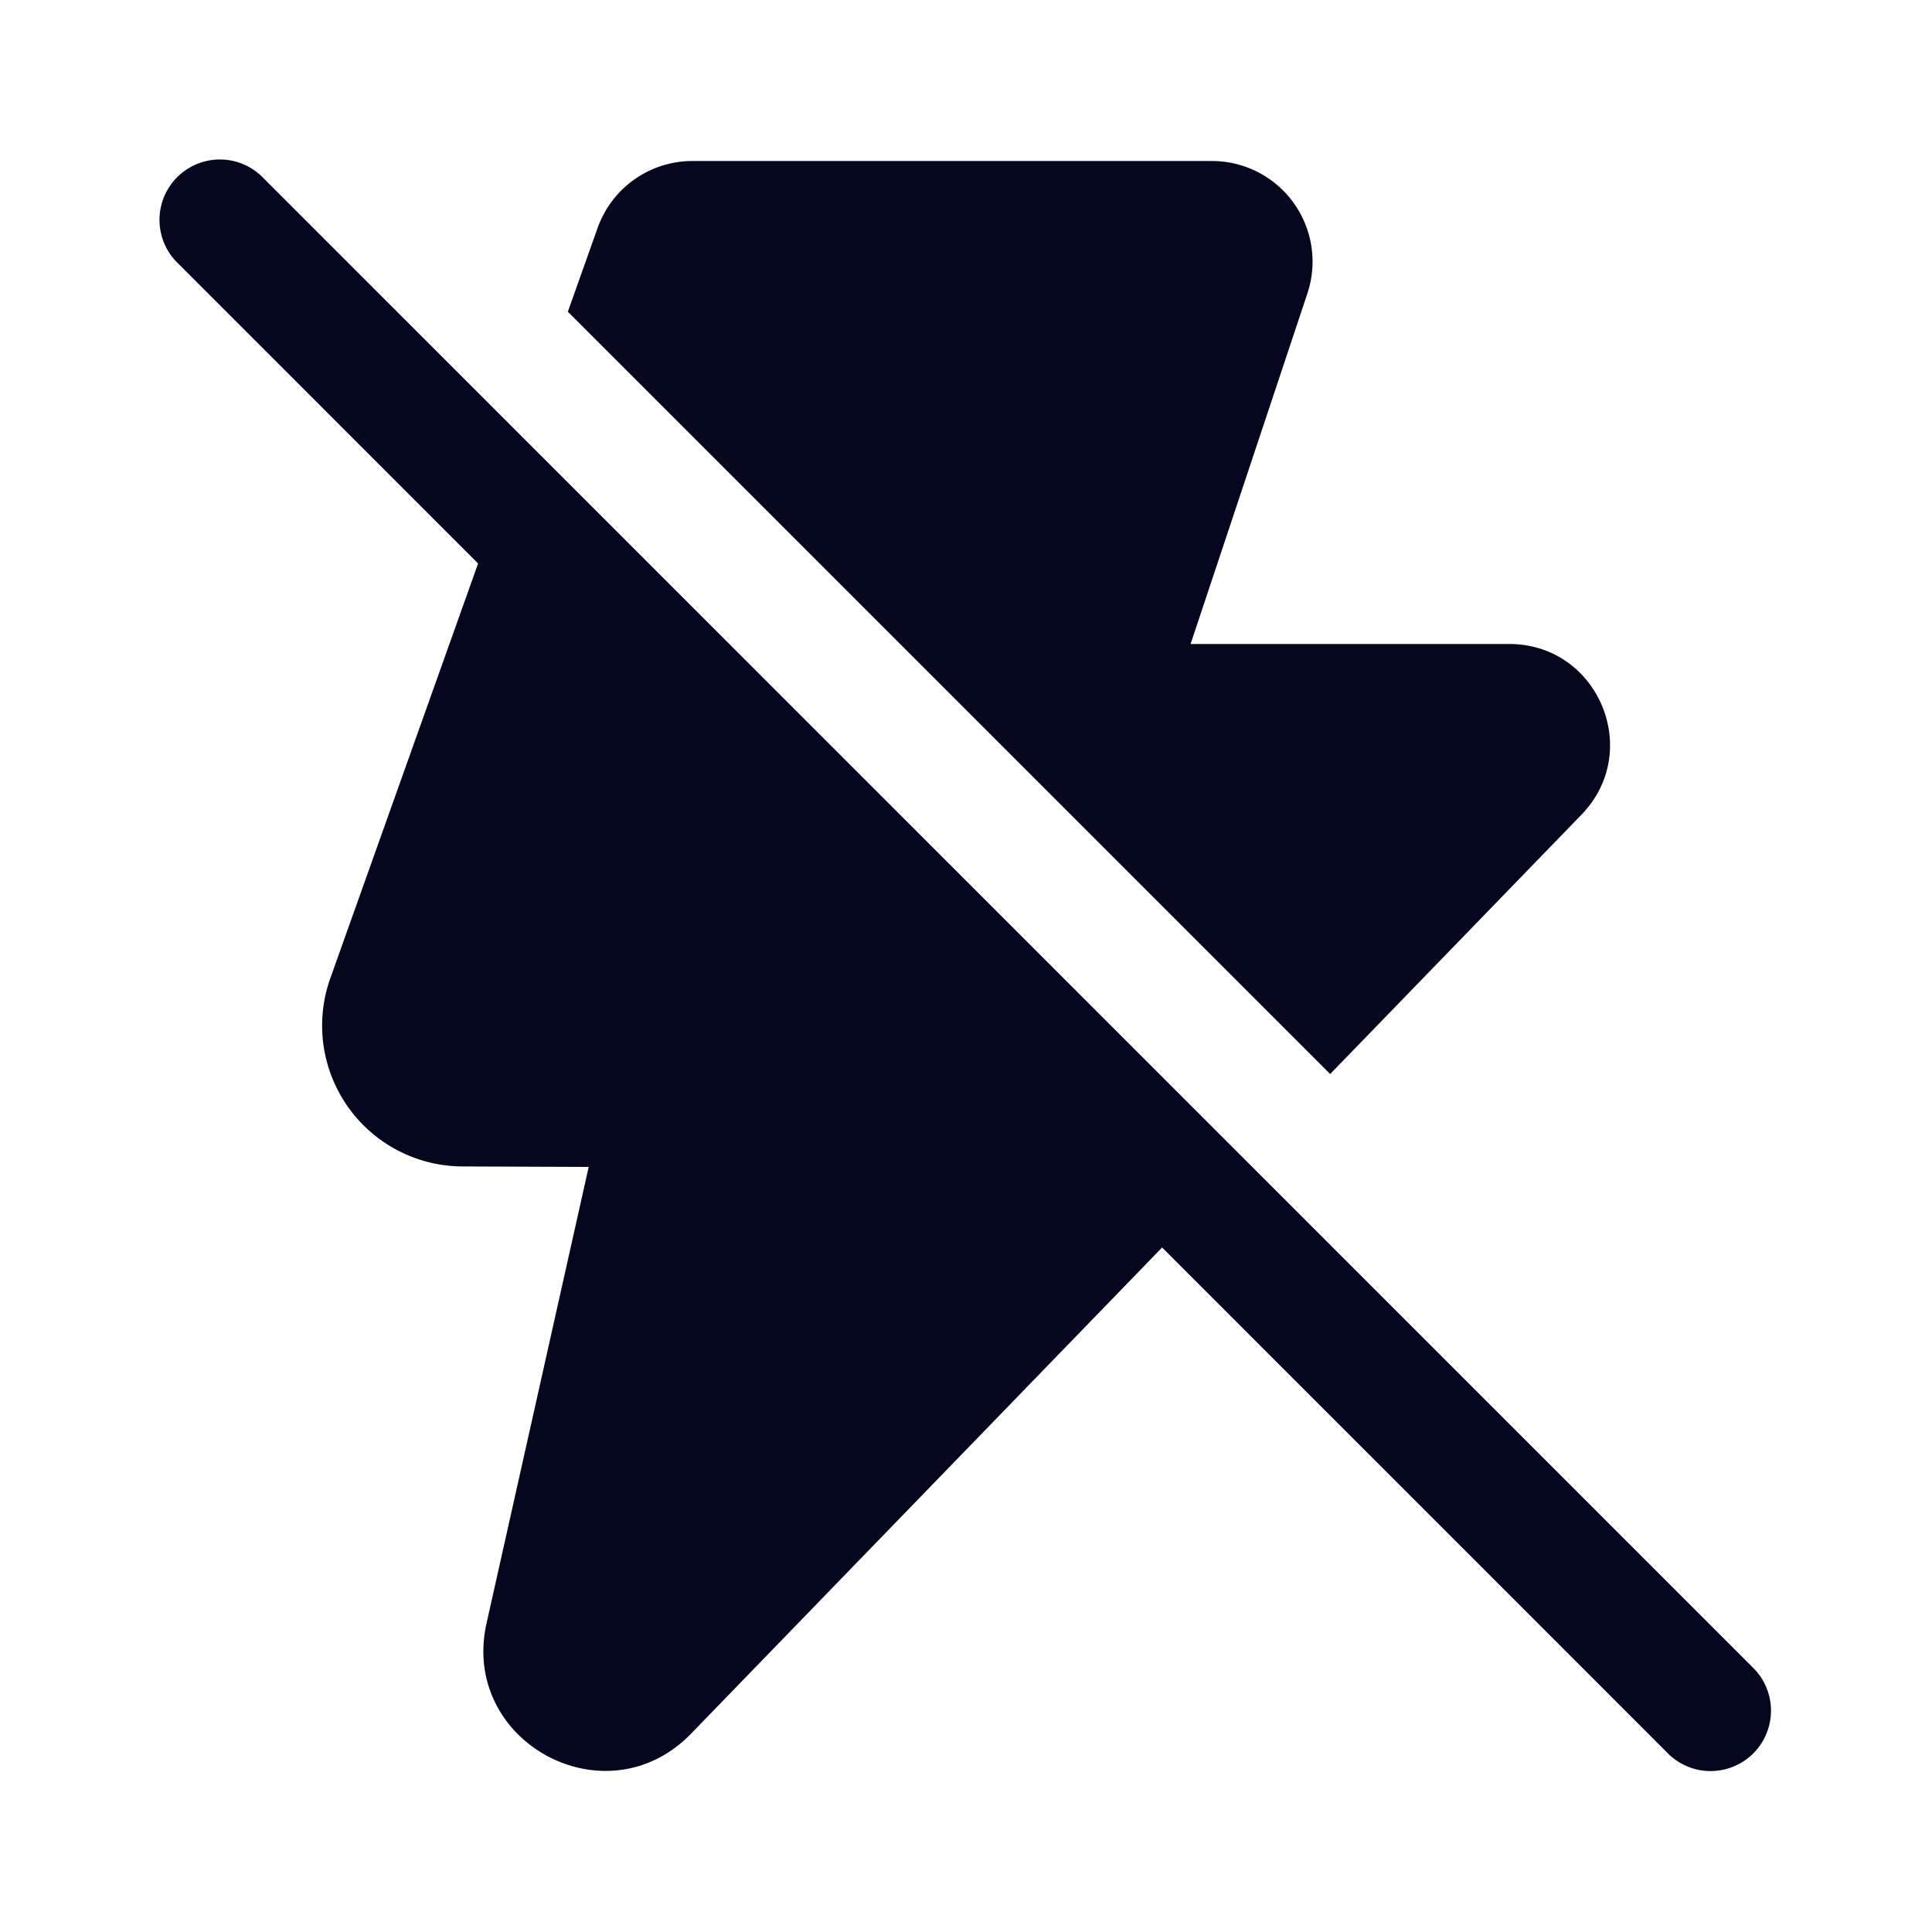<svg xmlns="http://www.w3.org/2000/svg" width="24" height="24" fill="none"><path fill="#04071E" d="m14.436 15.497 6.283 6.284a.75.75 0 0 0 1.061-1.061L3.28 2.22a.75.75 0 1 0-1.06 1.06L5.939 7l-1.836 5.153a1.75 1.75 0 0 0 1.642 2.337l1.568.006-1.269 5.669c-.33 1.477 1.487 2.459 2.541 1.371zm5.21-5.377-3.122 3.222-9.47-9.47.37-1.041A1.25 1.25 0 0 1 8.602 2h6.453a1.25 1.25 0 0 1 1.186 1.645L14.79 8h3.958c1.104 0 1.666 1.327.898 2.12"/></svg>